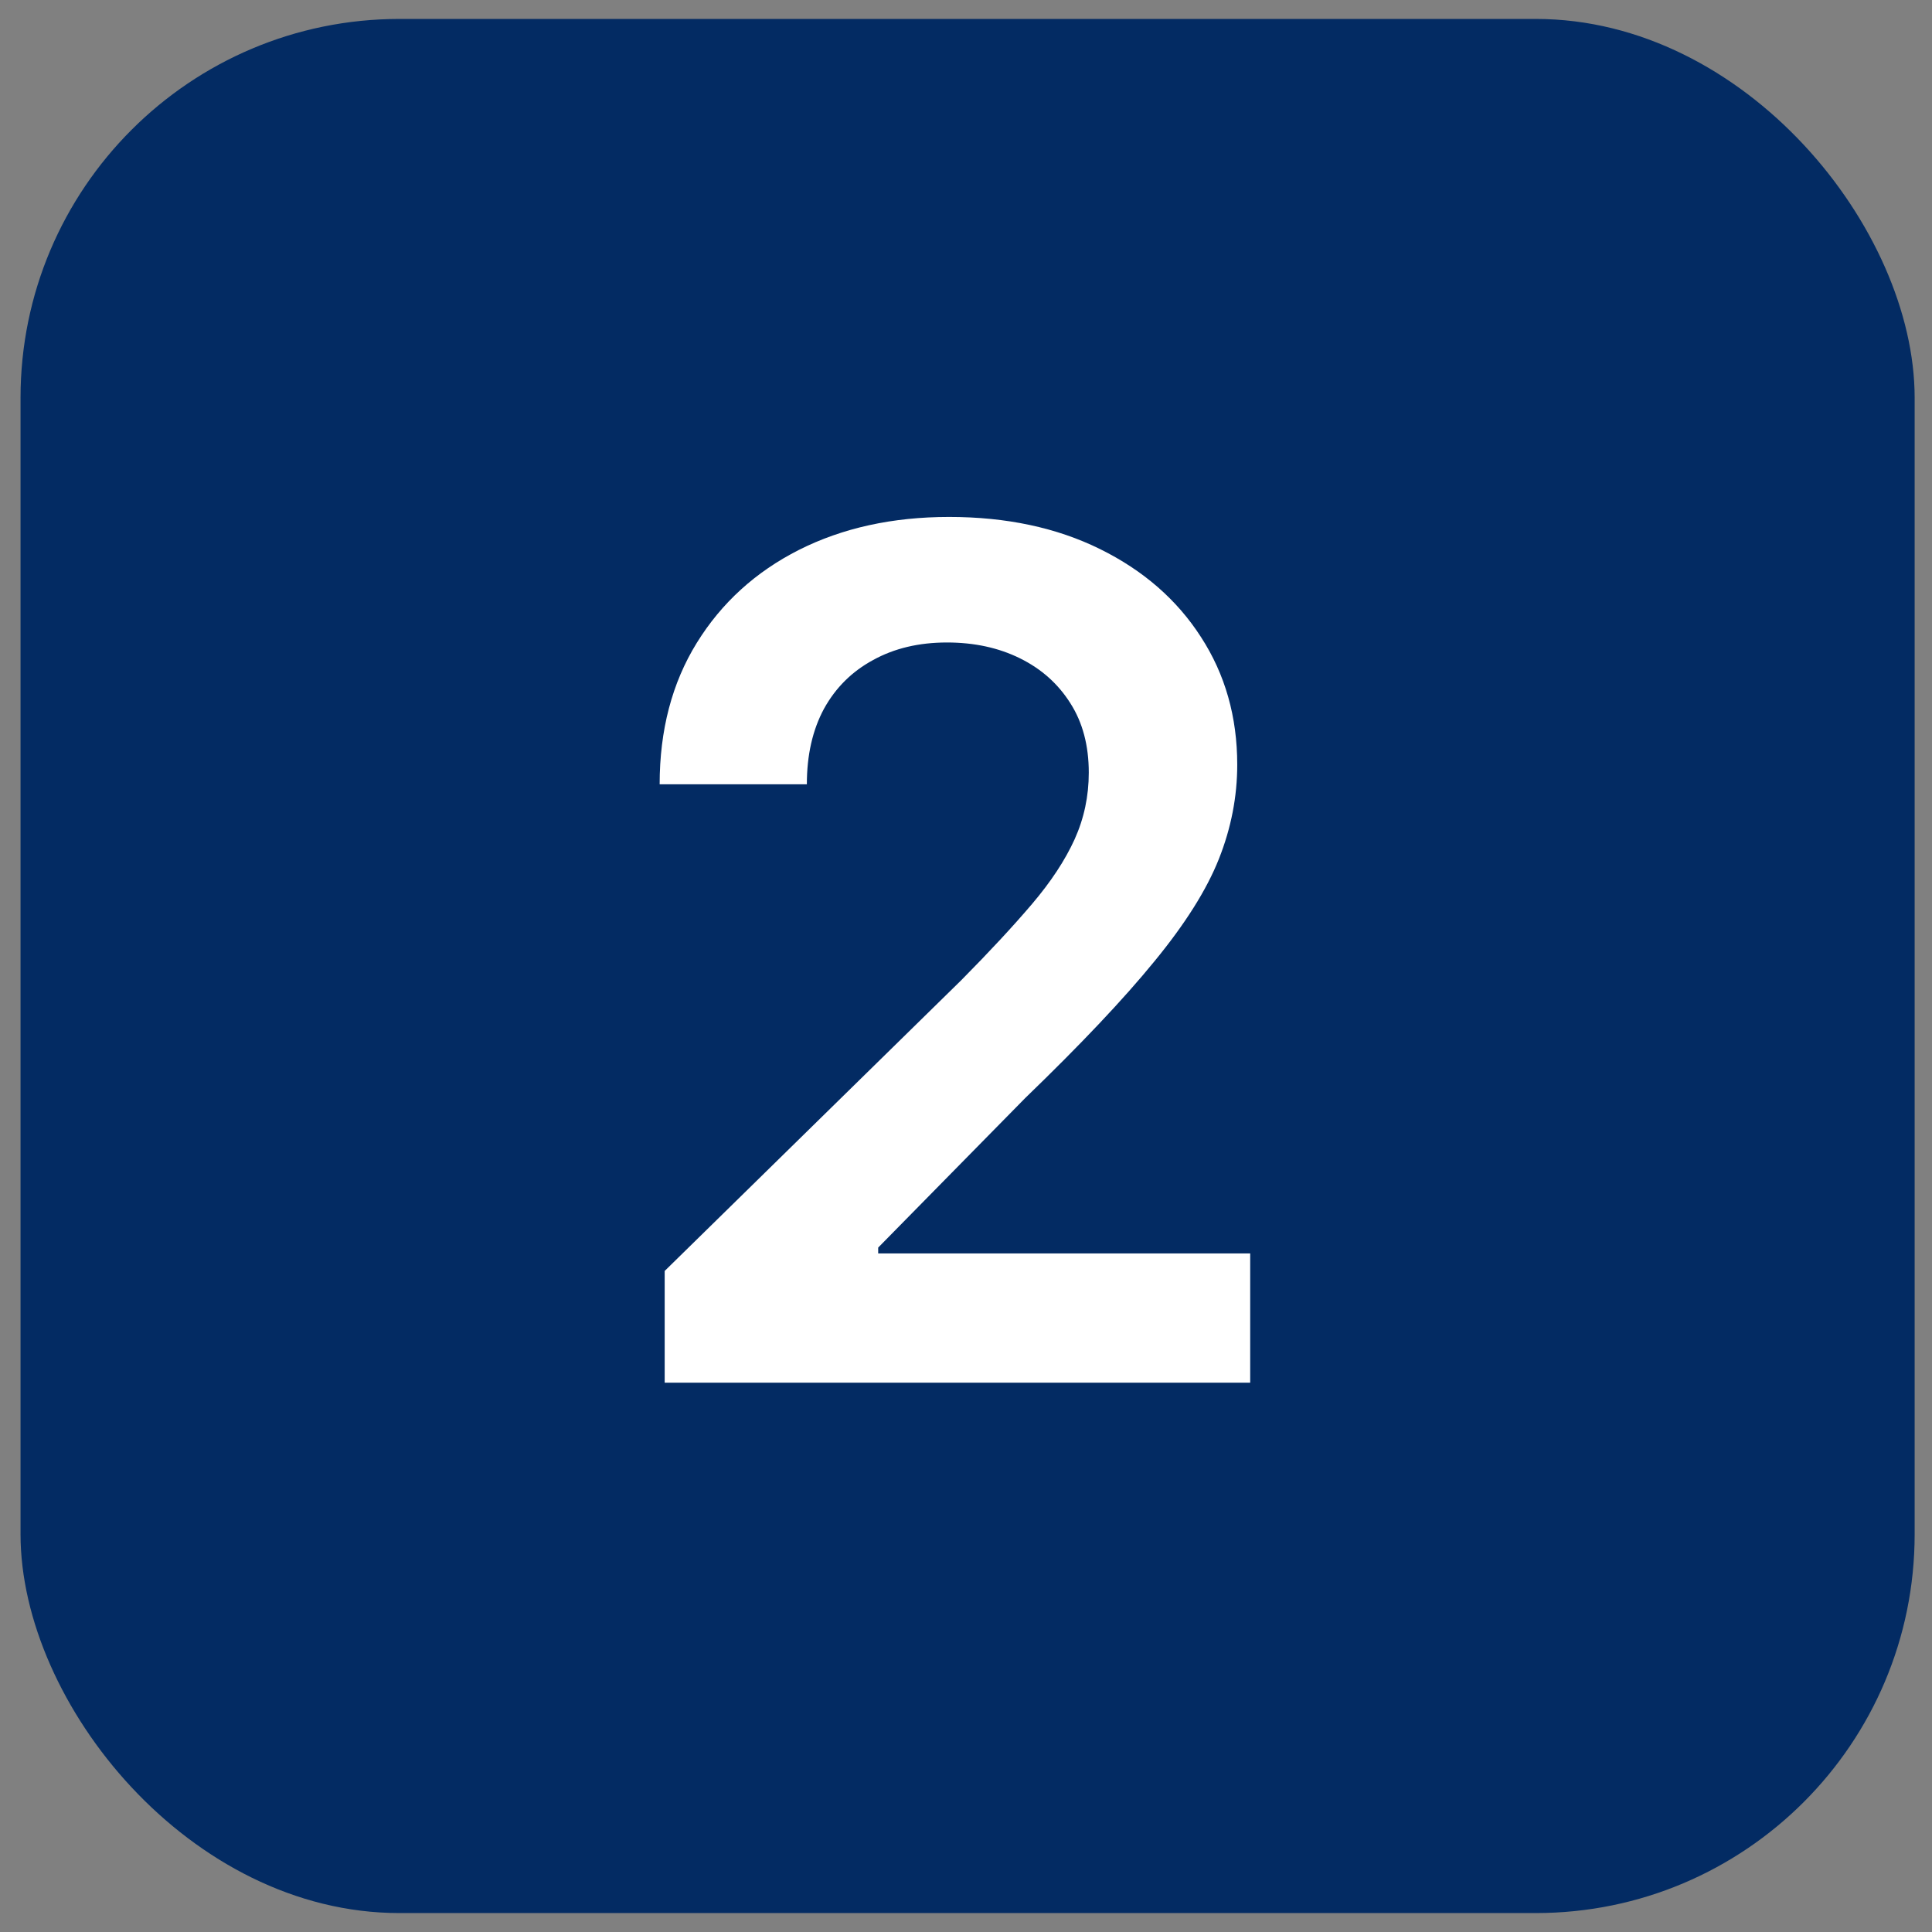 <svg width="51" height="51" viewBox="0 0 51 51" fill="none" xmlns="http://www.w3.org/2000/svg">
<rect x="0" y="0" width="51" height="51" fill="#808080" stroke="none"/>
<rect x="0.542" y="0.5" width="50" height="50" rx="10" fill="#032B63"/>
<path d="M17.546 36.5V33.55L25.373 25.877C26.121 25.121 26.745 24.449 27.244 23.862C27.743 23.275 28.117 22.706 28.367 22.156C28.616 21.605 28.741 21.018 28.741 20.395C28.741 19.683 28.58 19.073 28.257 18.567C27.934 18.053 27.49 17.657 26.925 17.378C26.36 17.099 25.718 16.96 24.998 16.96C24.257 16.96 23.608 17.114 23.05 17.422C22.492 17.723 22.059 18.152 21.751 18.71C21.45 19.268 21.299 19.932 21.299 20.703H17.413C17.413 19.272 17.74 18.028 18.393 16.971C19.046 15.914 19.945 15.096 21.09 14.516C22.242 13.936 23.564 13.646 25.053 13.646C26.565 13.646 27.894 13.929 29.038 14.494C30.183 15.059 31.071 15.833 31.703 16.817C32.341 17.8 32.66 18.923 32.66 20.185C32.66 21.029 32.499 21.859 32.176 22.673C31.853 23.488 31.284 24.391 30.47 25.381C29.662 26.372 28.528 27.572 27.068 28.981L23.182 32.933V33.087H33.002V36.5H17.546Z" fill="white"/>
</svg>
